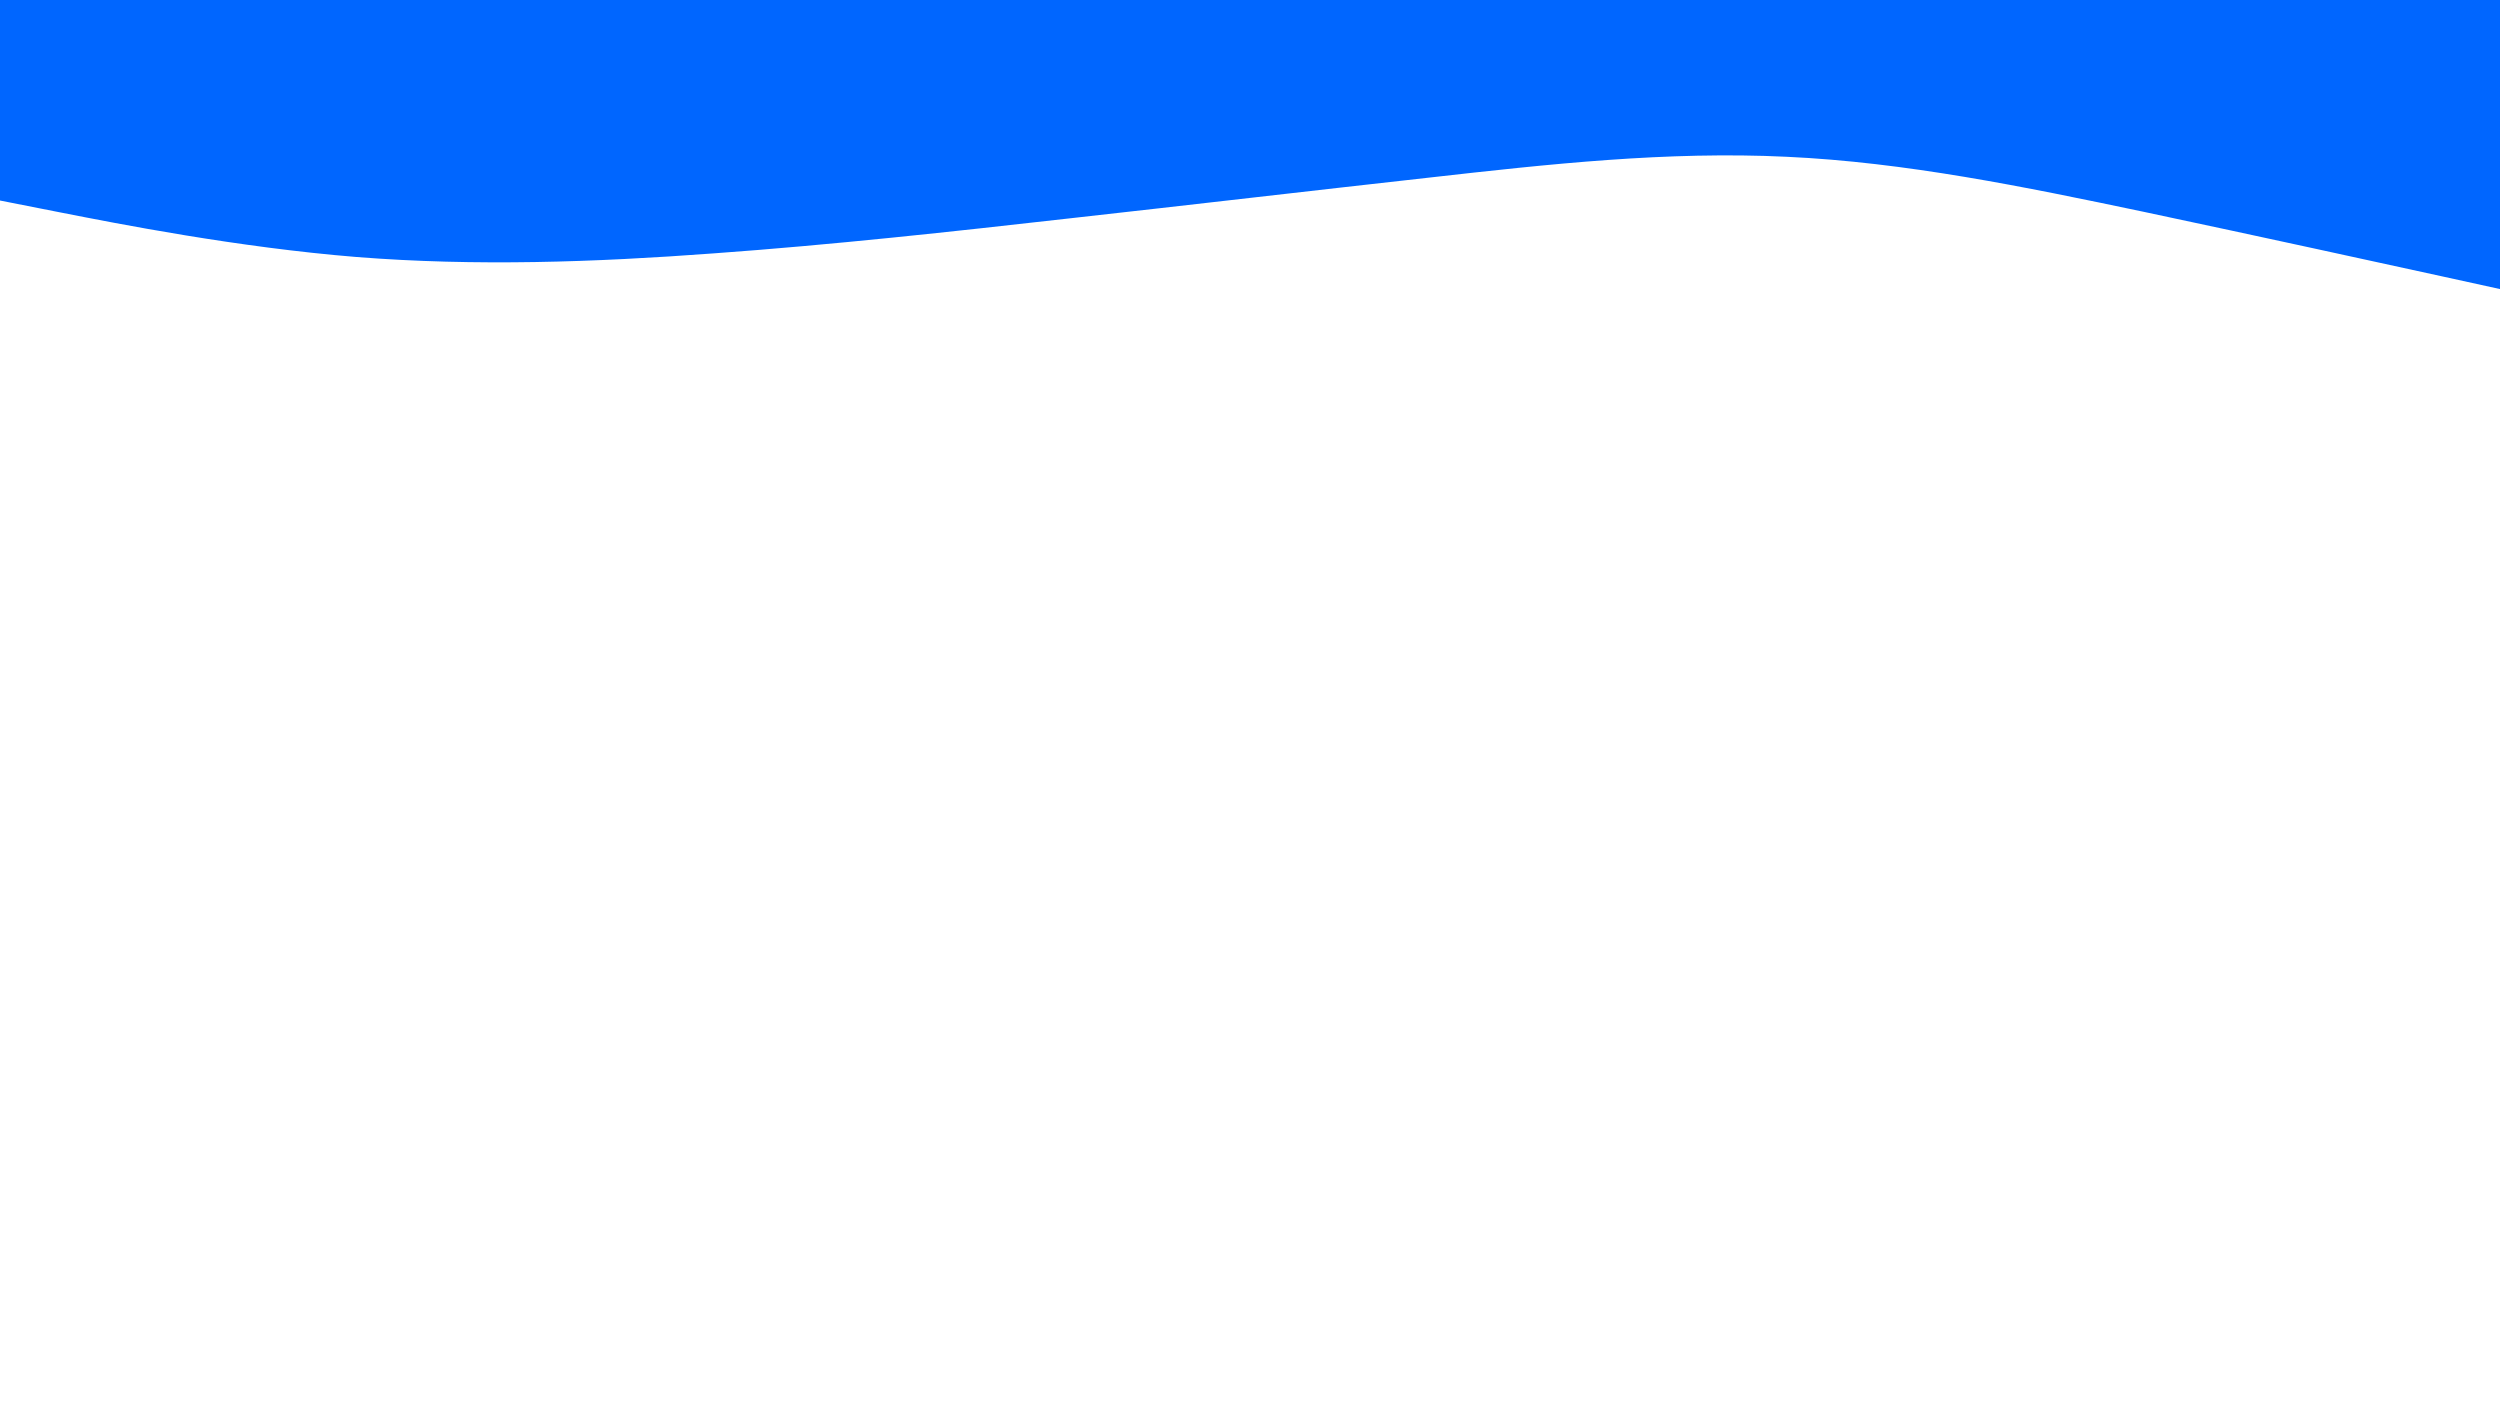 <svg id="visual" viewBox="0 0 960 540" width="960" height="540" xmlns="http://www.w3.org/2000/svg" xmlns:xlink="http://www.w3.org/1999/xlink" version="1.1"><path d="M0 77L22.8 81.5C45.7 86 91.3 95 137 98.7C182.7 102.3 228.3 100.7 274 97.3C319.7 94 365.3 89 411.2 83.8C457 78.7 503 73.3 548.8 68.2C594.7 63 640.3 58 686 60.2C731.7 62.3 777.3 71.7 823 81.3C868.7 91 914.3 101 937.2 106L960 111L960 0L937.2 0C914.3 0 868.7 0 823 0C777.3 0 731.7 0 686 0C640.3 0 594.7 0 548.8 0C503 0 457 0 411.2 0C365.3 0 319.7 0 274 0C228.3 0 182.7 0 137 0C91.3 0 45.7 0 22.8 0L0 0Z" fill="#0066FF" stroke-linecap="round" stroke-linejoin="miter"></path></svg>